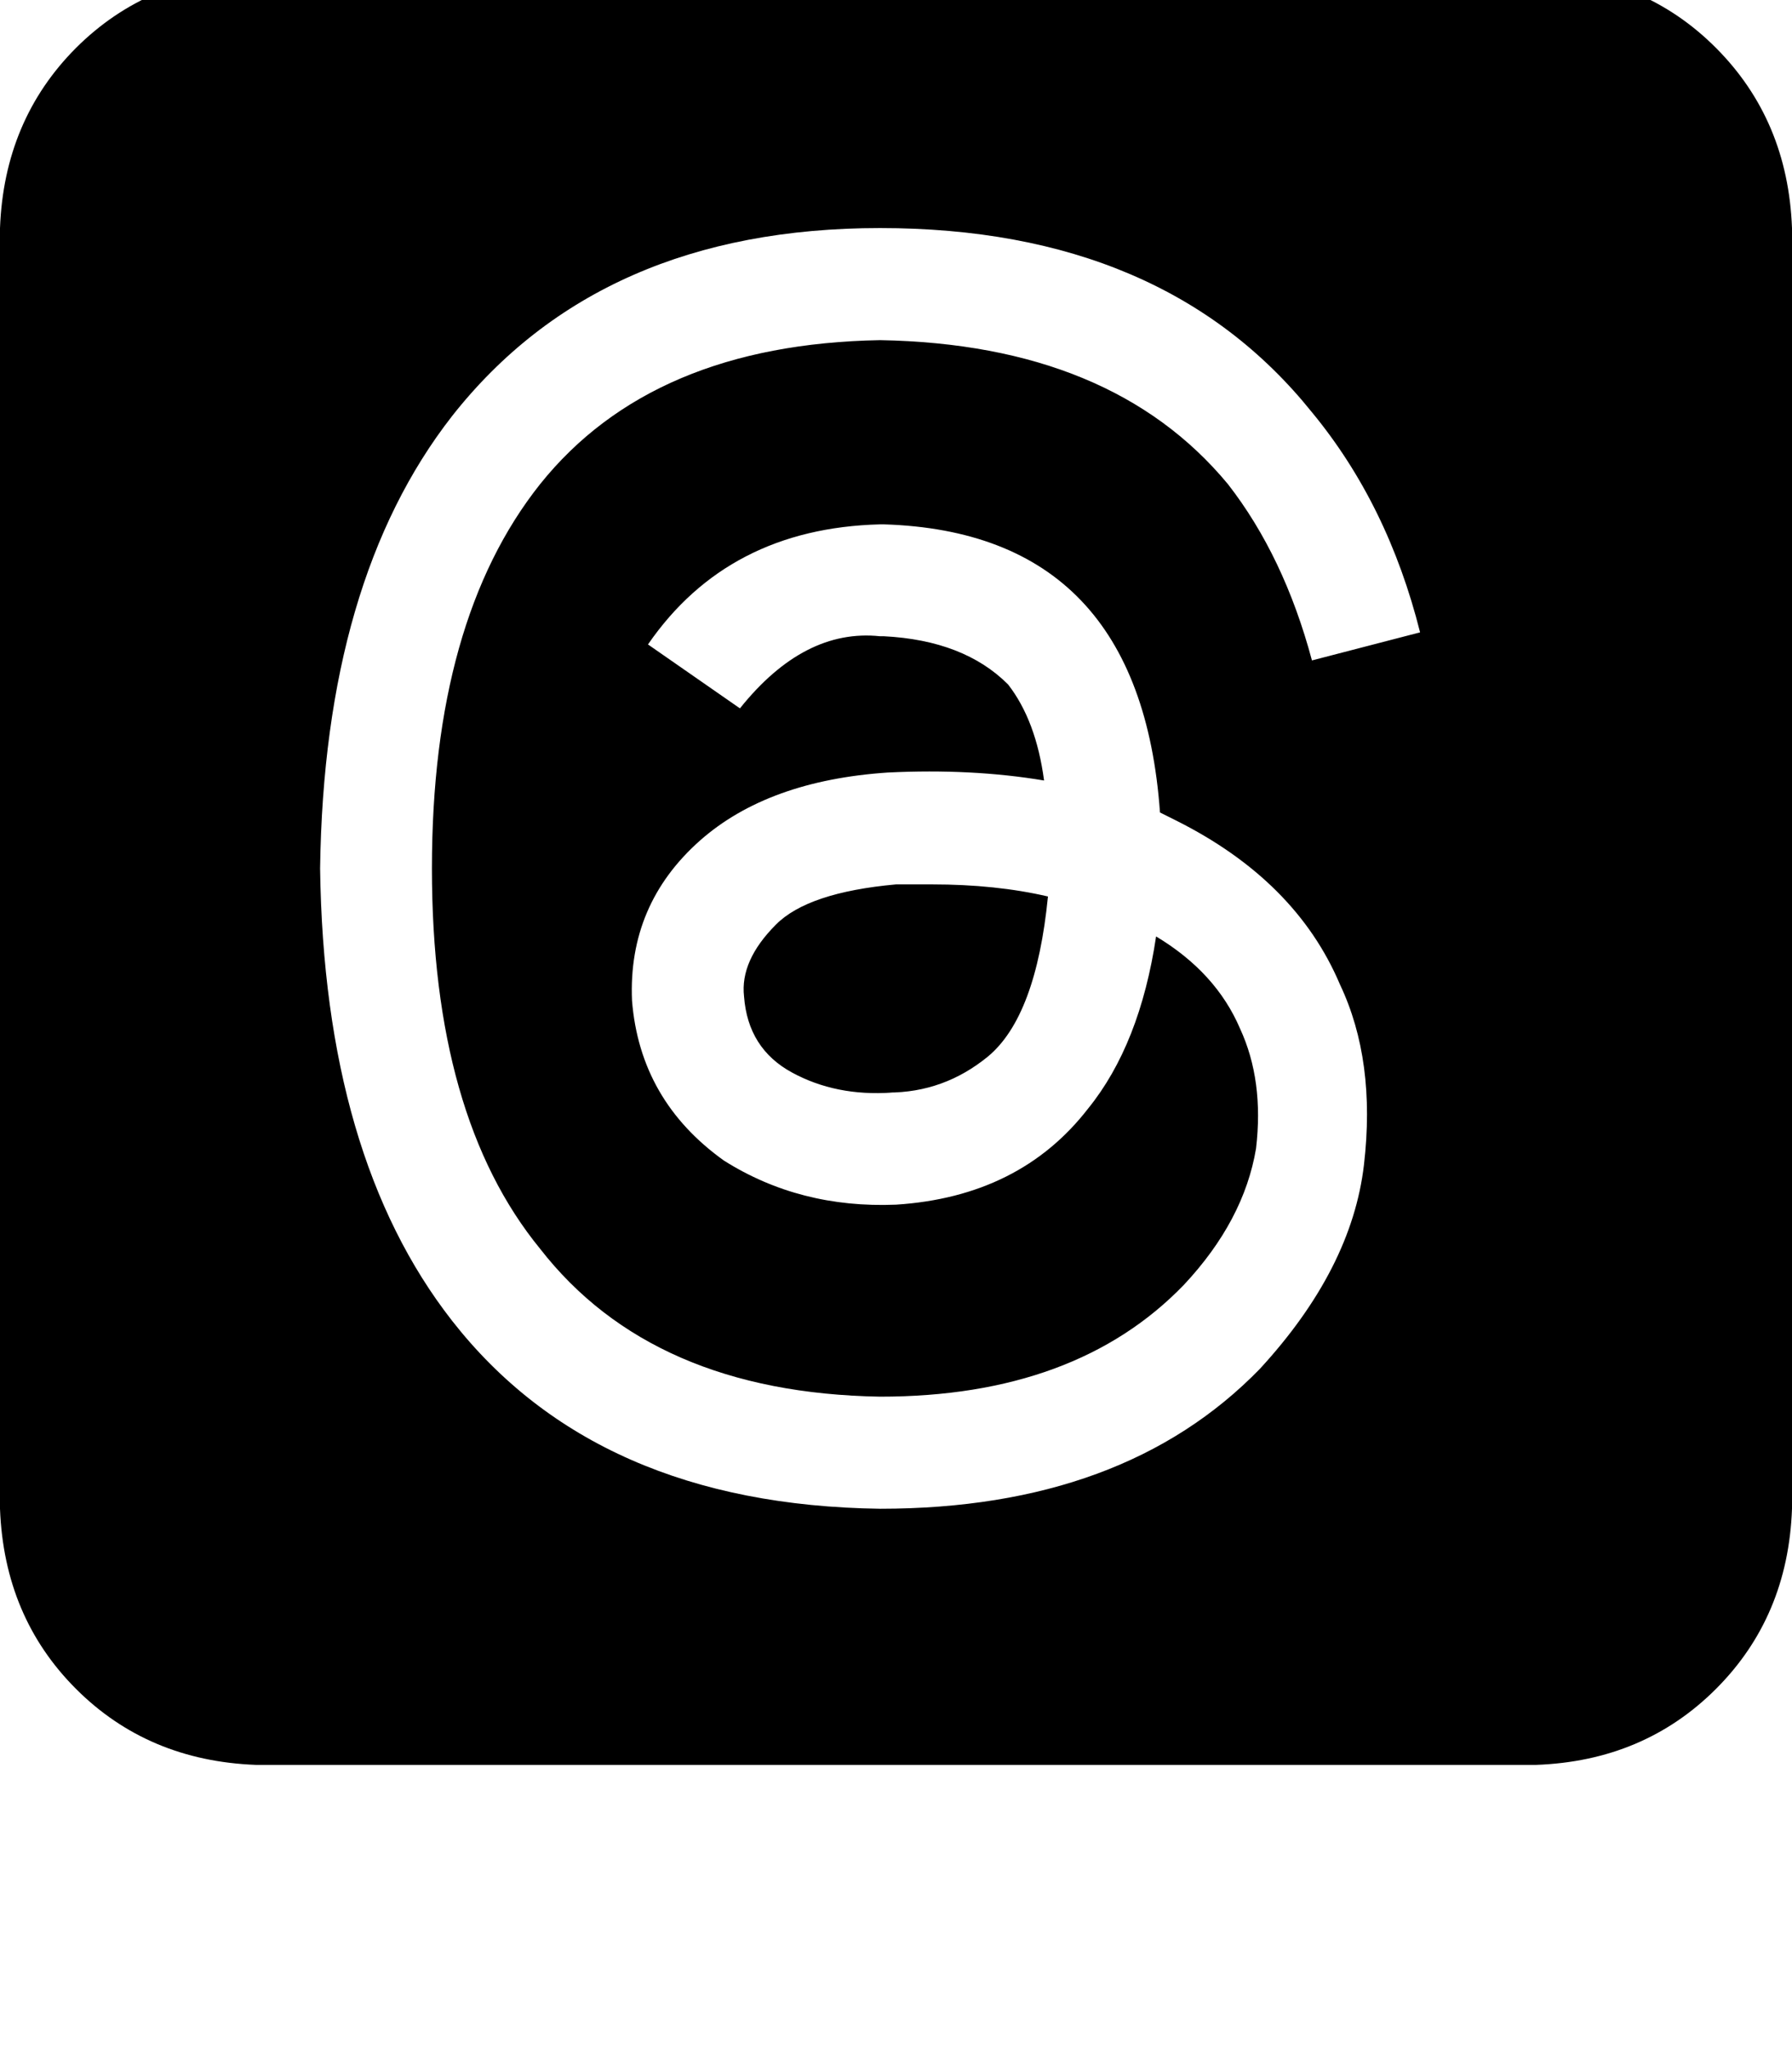 <svg height="1000" width="875" xmlns="http://www.w3.org/2000/svg"><path d="M125 -13.7q-52.7 2 -87.9 37.1Q2 58.6 0 111.3v625q2 52.8 37.1 87.9t87.9 37.1h625q52.7 -1.9 87.9 -37.1T875 736.3v-625Q873 58.6 837.9 23.4T750 -13.7H125zm449.2 414.1q58.6 29.3 80.1 80.1 17.6 37.1 11.7 87.9T615.2 668q-66.4 68.3 -185.5 68.3Q291 734.4 220.7 644.5q-62.5 -80 -64.4 -220.7 1.9 -140.6 64.4 -220.7 72.3 -91.8 209 -91.8 138.7 0 210.9 89.9 37.1 44.9 52.8 107.4l-52.8 13.7q-13.6 -50.8 -41 -86Q543 168 429.7 166q-111.3 2 -166 70.3 -52.8 66.4 -52.8 187.5t52.8 185.6q54.7 70.3 166 72.2 95.7 0 148.4 -54.6 29.3 -31.3 35.2 -66.5 3.9 -33.2 -7.8 -58.5 -11.7 -27.4 -41 -45 -7.9 52.8 -33.2 84 -33.3 43 -93.8 46.9 -46.9 1.9 -84 -21.5 -41 -29.3 -44.9 -78.1 -2 -46.9 33.2 -78.1Q375 380.9 433.6 377q41 -2 76.2 3.9Q505.9 351.6 492.2 334q-21.5 -21.5 -60.6 -23.5h-1.9q-37.1 -3.9 -68.4 35.2l-44.9 -31.2q39.1 -56.7 113.3 -58.6h1.9q125 3.9 134.8 140.6l7.8 3.9zM433.6 533.2q27.3 0 48.8 -17.6 23.5 -19.5 29.3 -78.1 -25.4 -5.9 -56.6 -5.9h-17.6q-43 3.9 -58.6 19.6 -17.6 17.6 -15.6 35.1 1.9 25.4 23.4 37.1t48.8 9.8h-1.9z"/></svg>